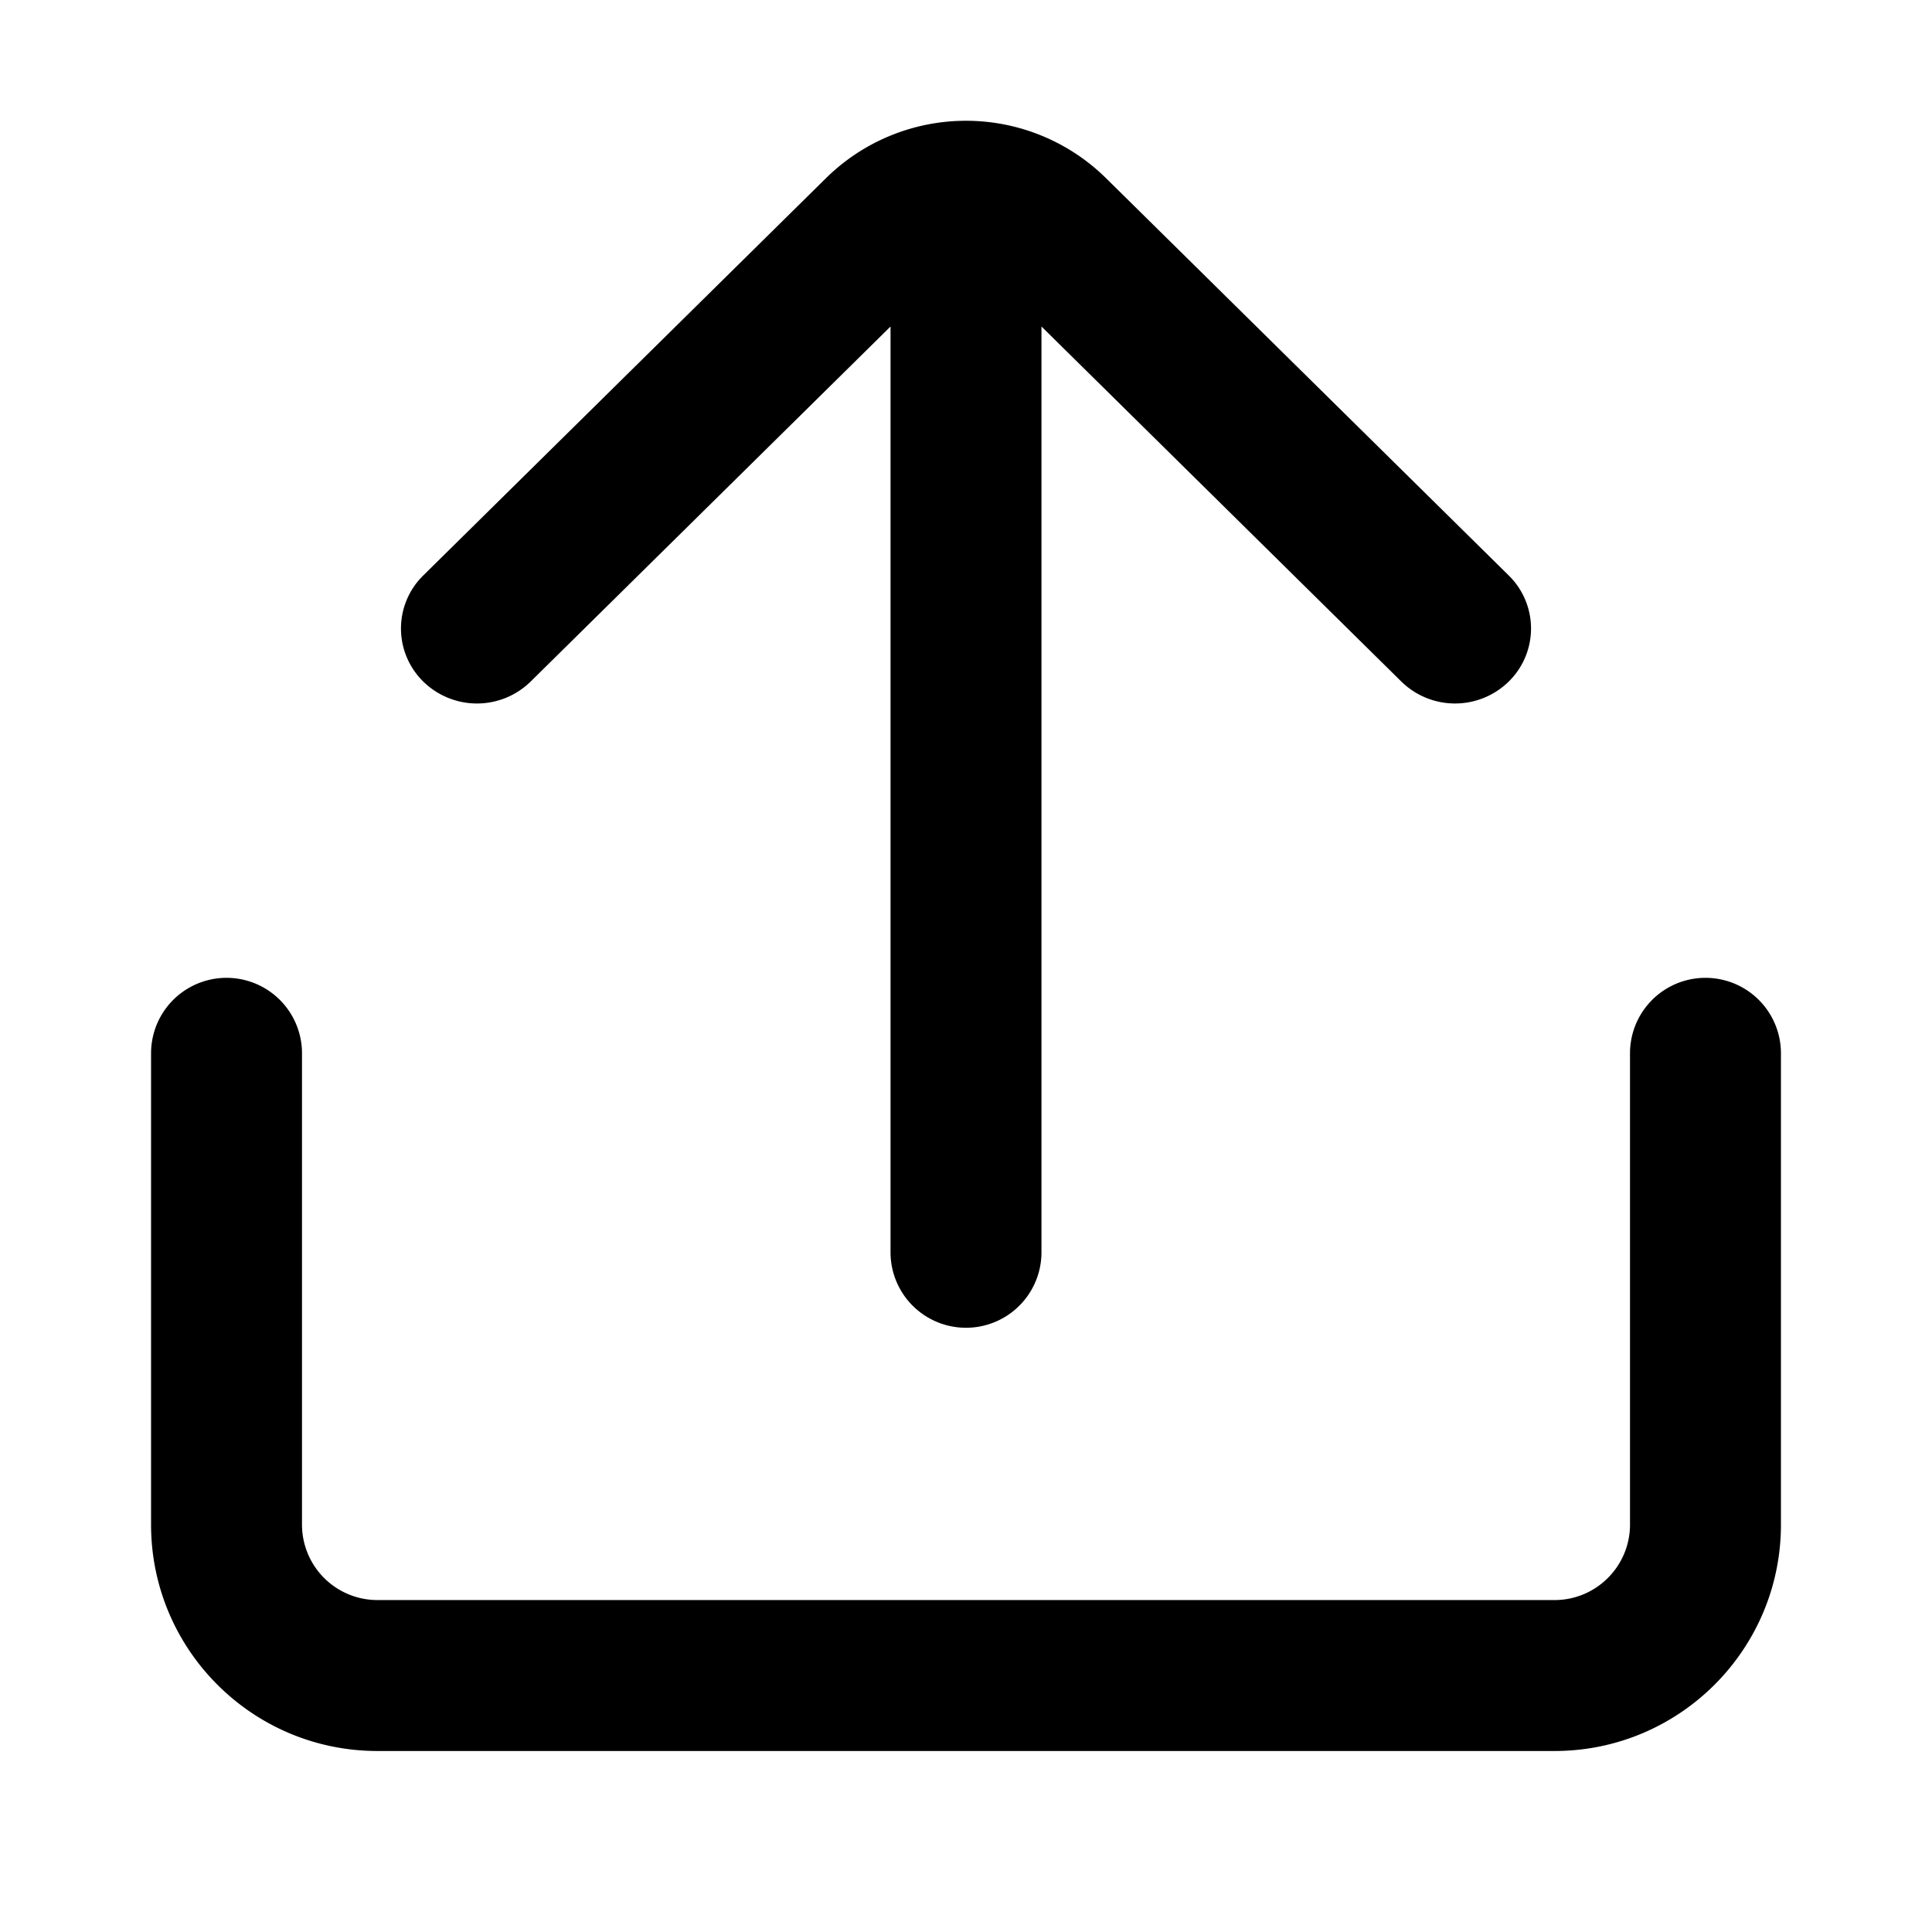 <svg xmlns="http://www.w3.org/2000/svg" width="16" height="16" fill="currentColor" viewBox="0 0 16 16">
  <path fill="#000" fill-rule="evenodd" d="M3.505 5.644a.615.615 0 0 1 0-.878l3.338-3.293a1.652 1.652 0 0 1 2.314 0l3.338 3.293a.615.615 0 0 1 0 .878.635.635 0 0 1-.89 0l-2.98-2.94v7.667a.625.625 0 1 1-1.25 0V2.704l-2.98 2.94a.635.635 0 0 1-.89 0Zm-.379 7.607a.625.625 0 0 1-.625-.625V8.723a.625.625 0 0 0-1.25 0v3.903c0 1.036.84 1.875 1.875 1.875h9.748c1.035 0 1.875-.84 1.875-1.875V8.723a.625.625 0 1 0-1.25 0v3.903c0 .345-.28.625-.625.625H3.126Z" clip-rule="evenodd"/>
</svg>

